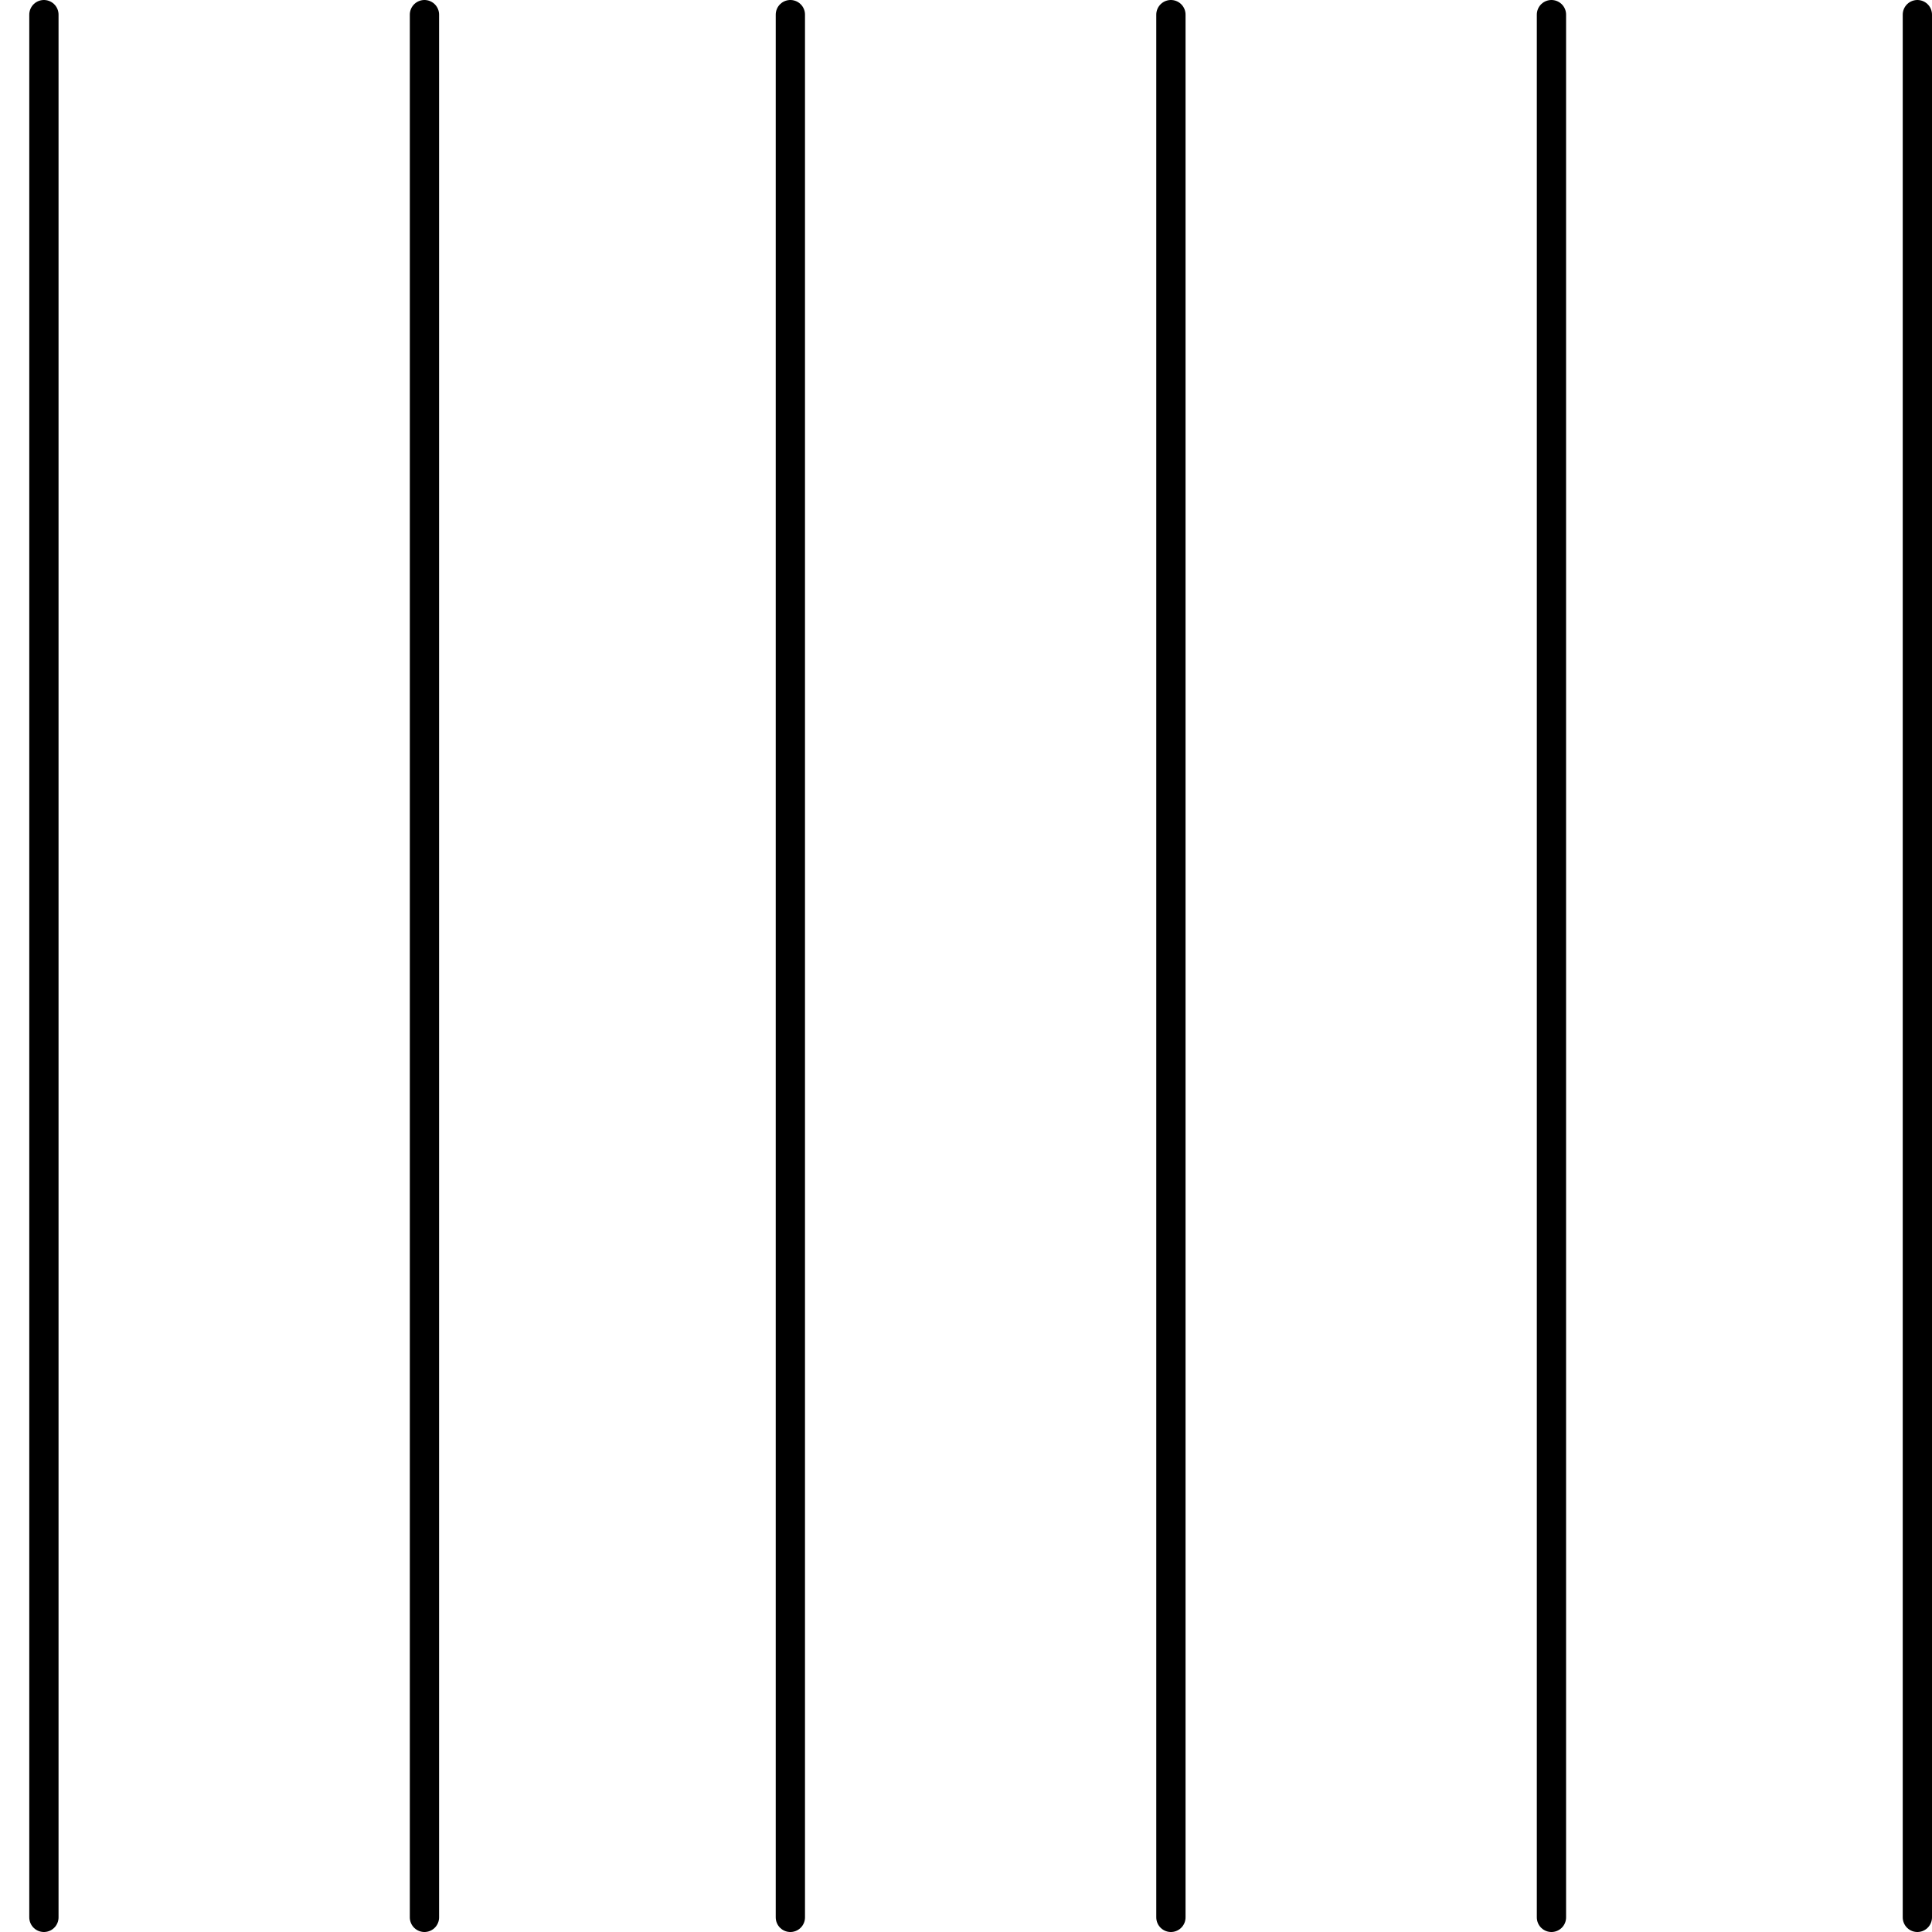 <svg width="155" height="155" viewBox="0 0 128 132" fill="none" xmlns="http://www.w3.org/2000/svg">
<path d="M129 1V131M78 1V131M52 1V131M104 1V131M27 1L27 131M1 1L1 131M155 1V131" stroke="black" stroke-width="2" stroke-linecap="round" stroke-linejoin="round"/>
</svg>
